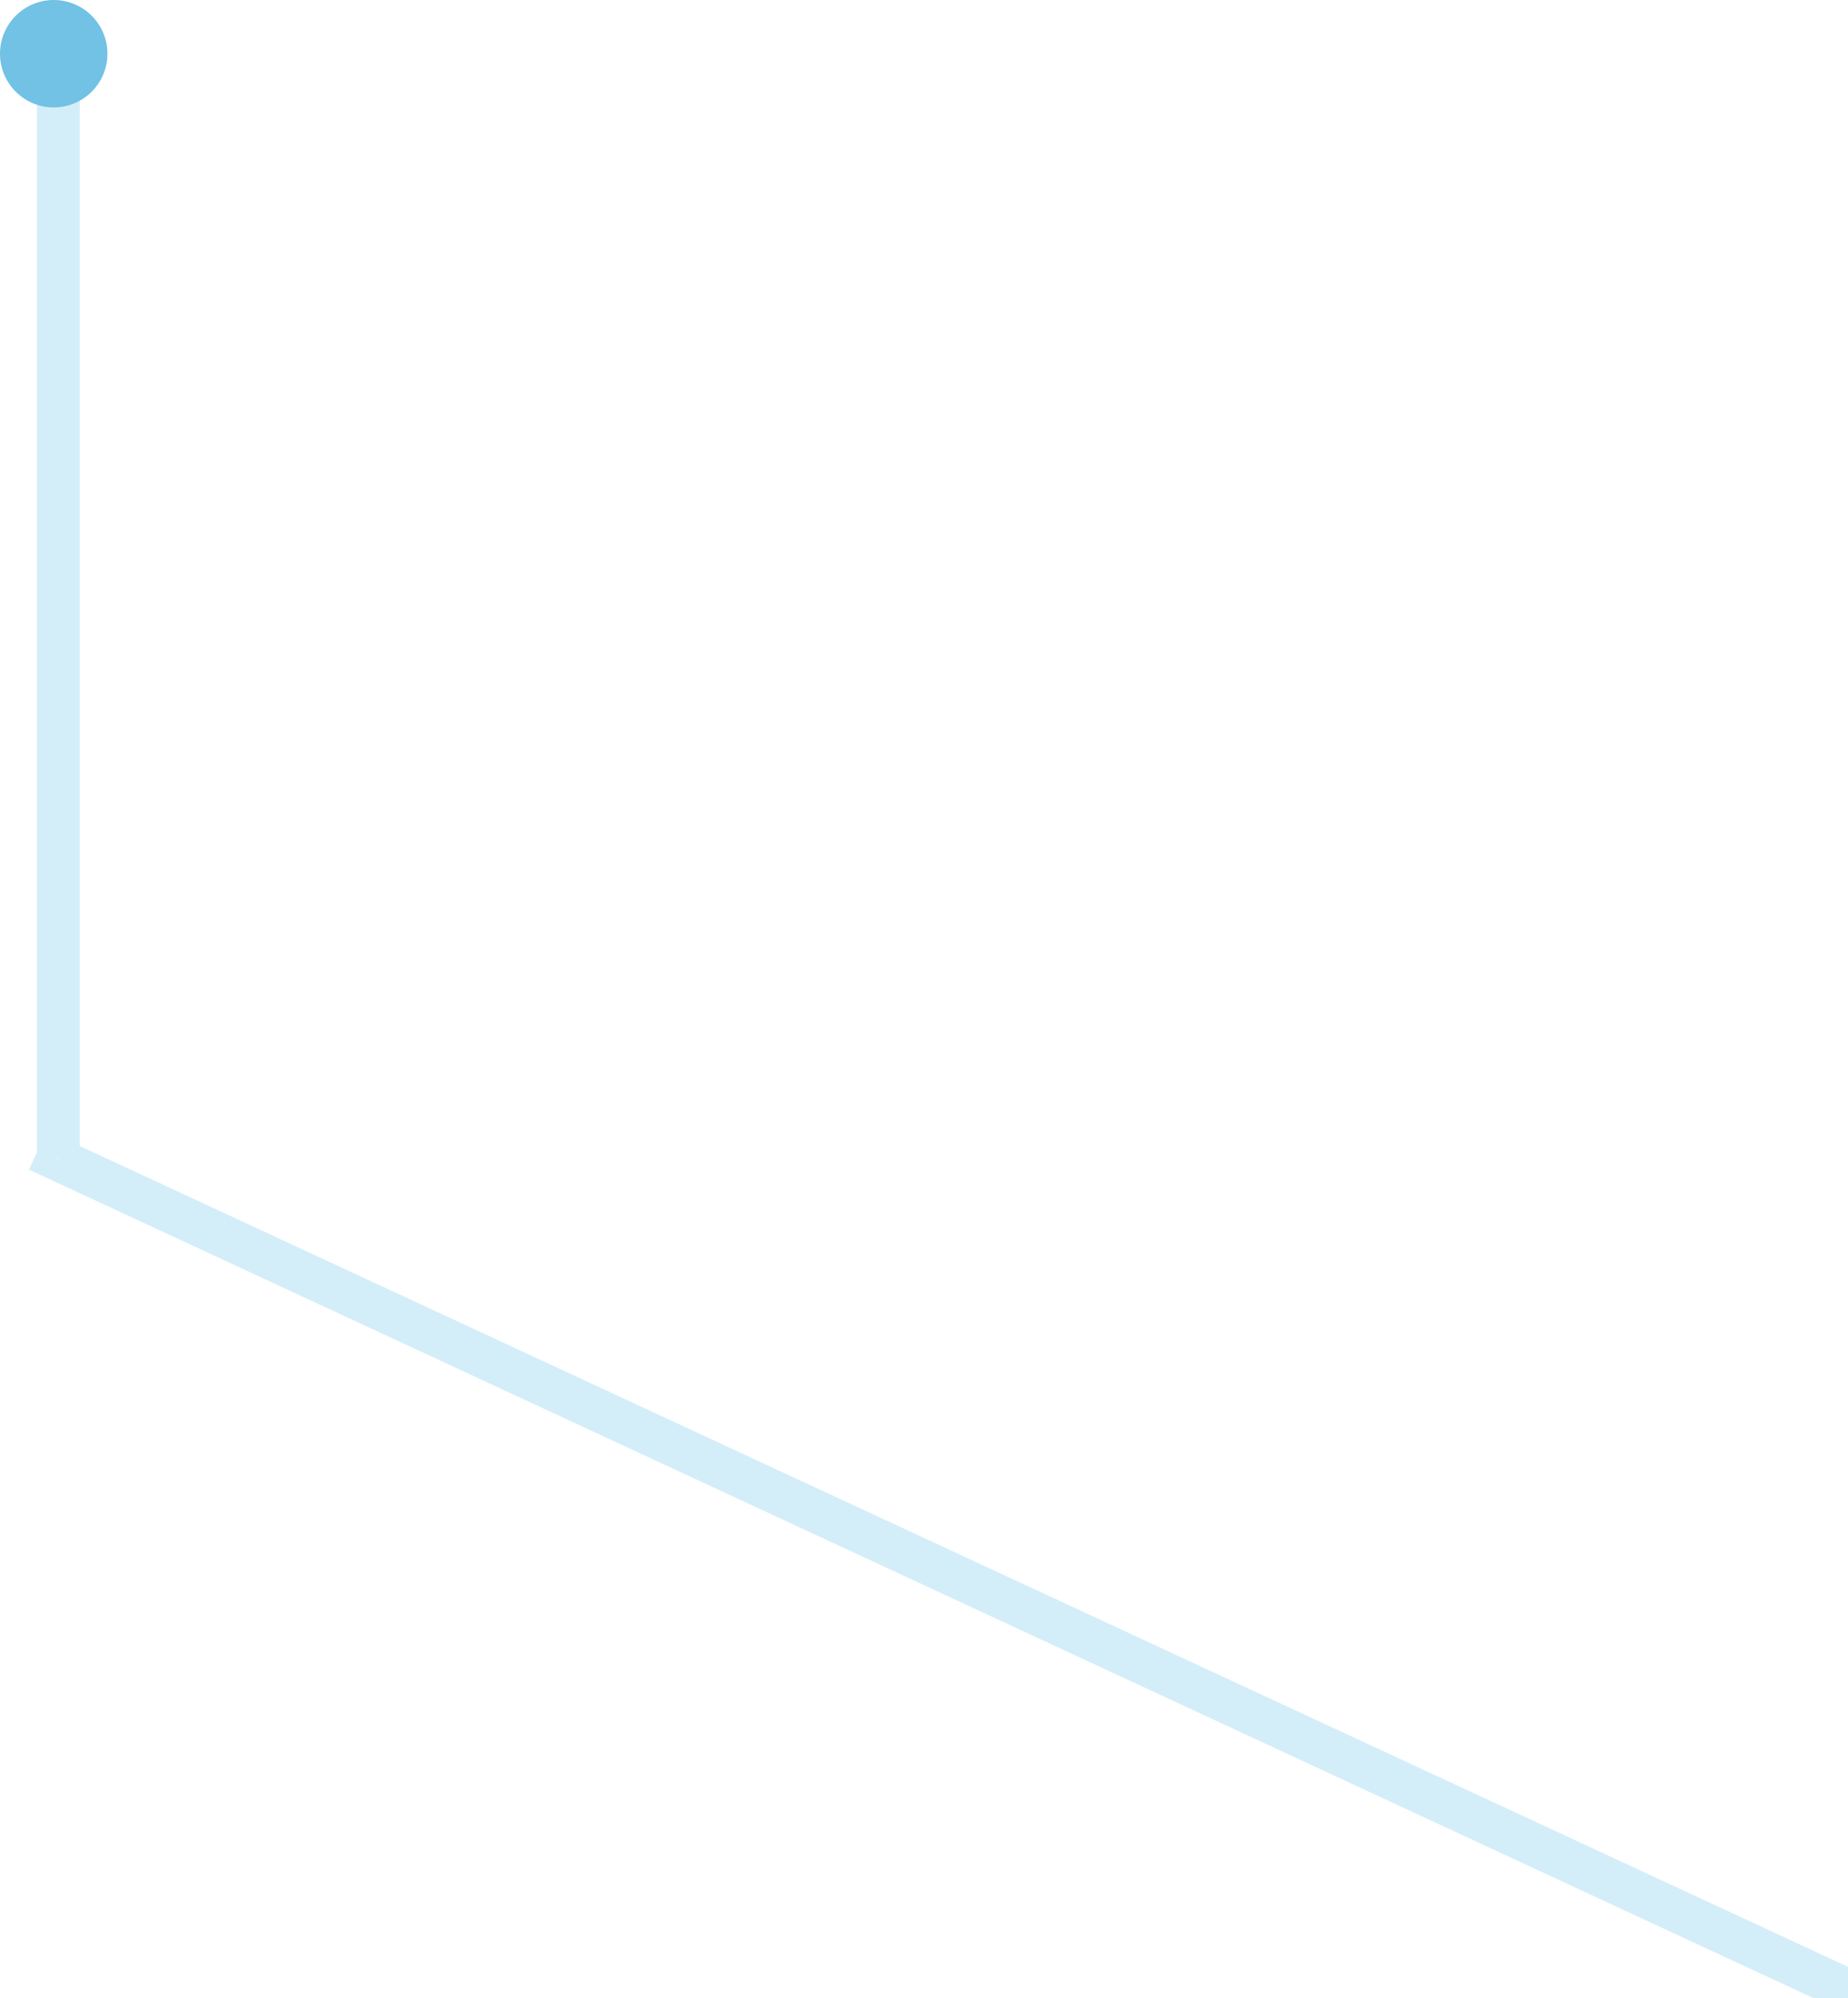<?xml version="1.0" encoding="utf-8"?>
<!-- Generator: Avocode 2.6.0 - http://avocode.com -->
<svg height="93" width="86" xmlns:xlink="http://www.w3.org/1999/xlink" xmlns="http://www.w3.org/2000/svg" viewBox="0 0 86 93">
    <path stroke-linejoin="miter" stroke-linecap="butt" stroke-width="1" stroke="#2cade2" fill="none" opacity="0.2" fill-rule="evenodd" d="M 85.99 92.08 C 85.99 92.08 85.58 92.99 85.58 92.99 C 85.58 92.99 2.01 54.19 2.01 54.19 C 2.01 54.19 2.22 53.74 2.22 53.74 C 2.22 53.74 2.22 4 2.22 4 C 2.22 4 3.21 4 3.21 4 C 3.21 4 3.21 53.65 3.21 53.65 C 3.21 53.65 85.99 92.08 85.99 92.08 Z" />
    <path fill="#71c2e4" fill-rule="evenodd" d="M 2.5 0 C 3.88 0 5 1.12 5 2.5 C 5 3.88 3.88 5 2.5 5 C 1.12 5 0 3.88 0 2.5 C 0 1.12 1.12 0 2.5 0 Z" />
</svg>